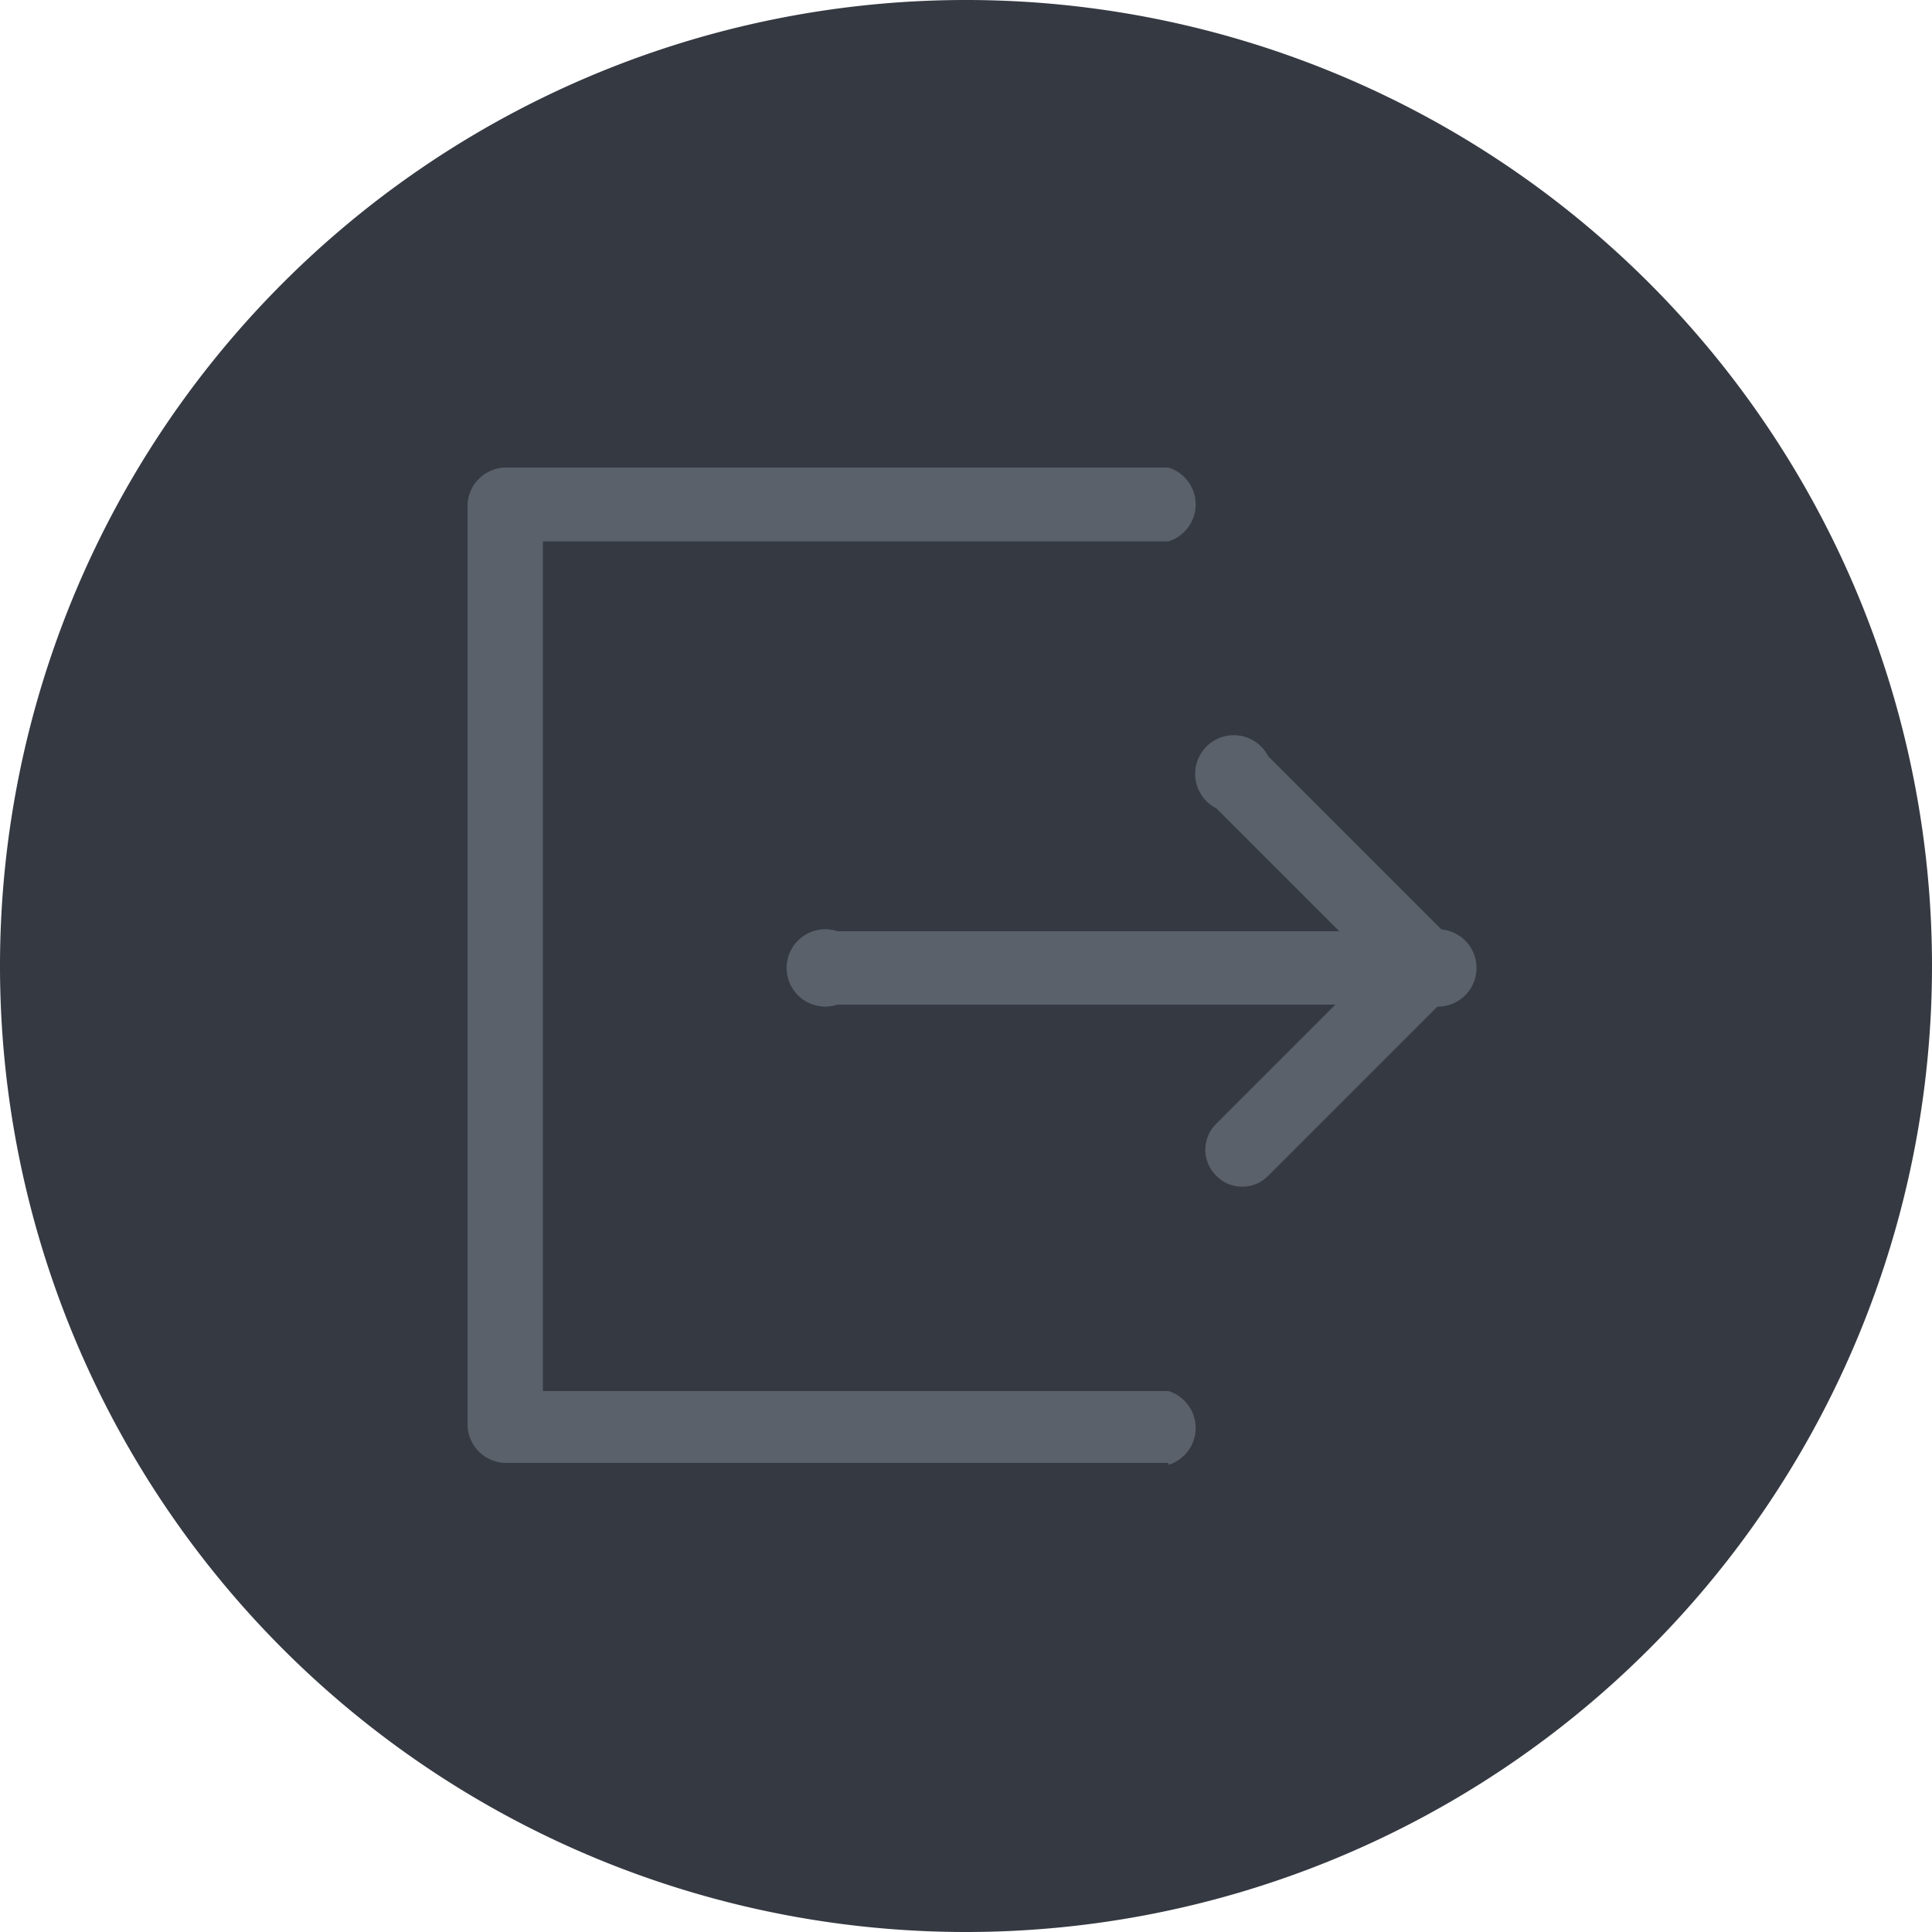 <svg xmlns="http://www.w3.org/2000/svg" viewBox="0 0 50 50"><defs><style>.cls-1{fill:#353942;}.cls-2{fill:#5b616b;}</style></defs><g id="Layer_2" data-name="Layer 2"><g id="Layer_151" data-name="Layer 151"><g id="NextImage"><path class="cls-1" d="M25,50A25,25,0,1,1,50,25,25,25,0,0,1,25,50Z"/><path class="cls-2" d="M32.15,30.71a.91.91,0,0,1-.67-.28.94.94,0,0,1,0-1.35L35.56,25l-4.08-4.08a1,1,0,1,1,1.34-1.35l4.76,4.76a.94.94,0,0,1,0,1.34l-4.76,4.76A.92.92,0,0,1,32.15,30.71Z"/><path class="cls-2" d="M36.9,26H21.67a1,1,0,1,1,0-1.9H36.9a1,1,0,1,1,0,1.9Z"/><path class="cls-2" d="M30.24,37.86H13.1a1,1,0,0,1-1-1V13.1a1,1,0,0,1,1-1H30.24a1,1,0,0,1,0,1.91H14.05V36H30.24a1,1,0,0,1,0,1.91Z"/></g></g></g></svg>